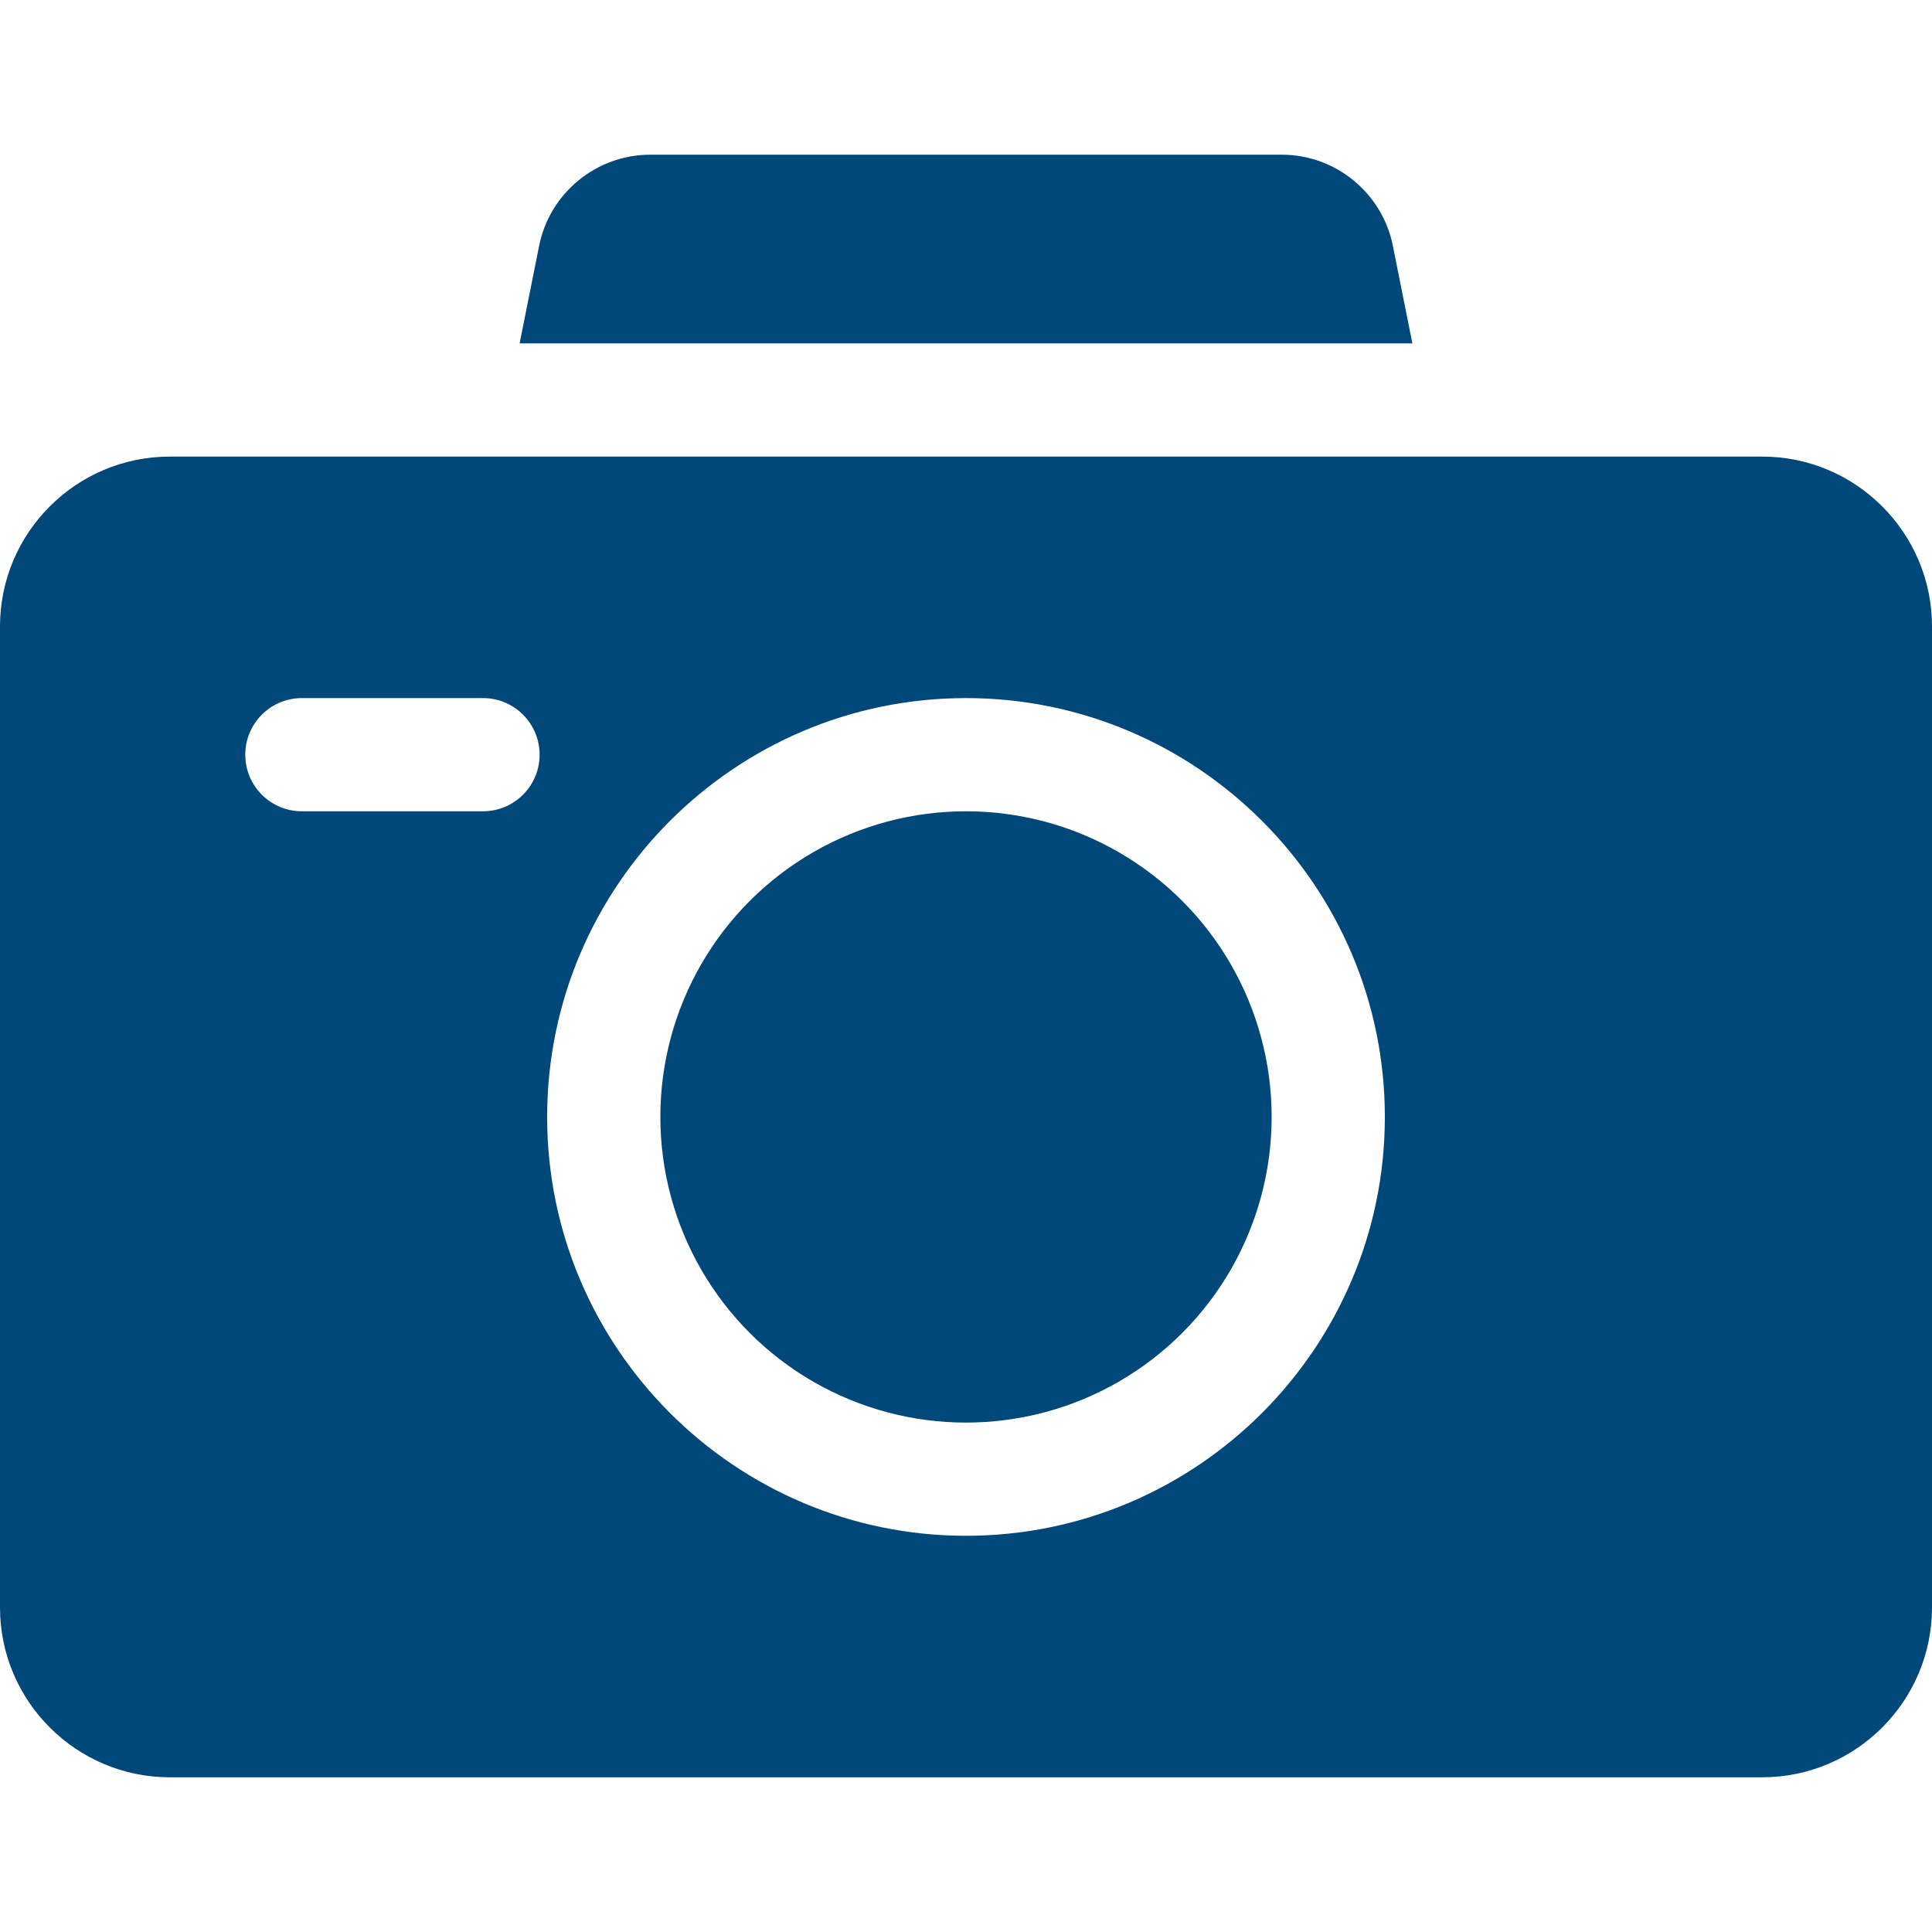 <svg xmlns="http://www.w3.org/2000/svg" version="1.1" xmlns:xlink="http://www.w3.org/1999/xlink" xmlns:svgjs="http://svgjs.com/svgjs" width="512" height="512" x="0" y="0" viewBox="0 0 512 512" style="enable-background:new 0 0 512 512" xml:space="preserve" class=""><g><g xmlns="http://www.w3.org/2000/svg"><circle cx="256" cy="296" r="81" fill="#004879" data-original="#000000" style="" class=""></circle><path d="m374.297 91-5.177-25.883c-2.794-13.974-15.166-24.117-29.417-24.117h-167.406c-14.25 0-26.623 10.143-29.417 24.117l-5.177 25.883z" fill="#004879" data-original="#000000" style="" class=""></path><path d="m467 121c-35.223 0-405.516 0-422 0-24.813 0-45 20.187-45 45v260c0 24.813 20.187 45 45 45h422c24.813 0 45-20.187 45-45v-260c0-24.813-20.187-45-45-45zm-339 94h-48c-8.284 0-15-6.716-15-15s6.716-15 15-15h48c8.284 0 15 6.716 15 15s-6.716 15-15 15zm128 192c-61.206 0-111-49.794-111-111s49.794-111 111-111 111 49.794 111 111-49.794 111-111 111z" fill="#004879" data-original="#000000" style="" class=""></path></g></g></svg>